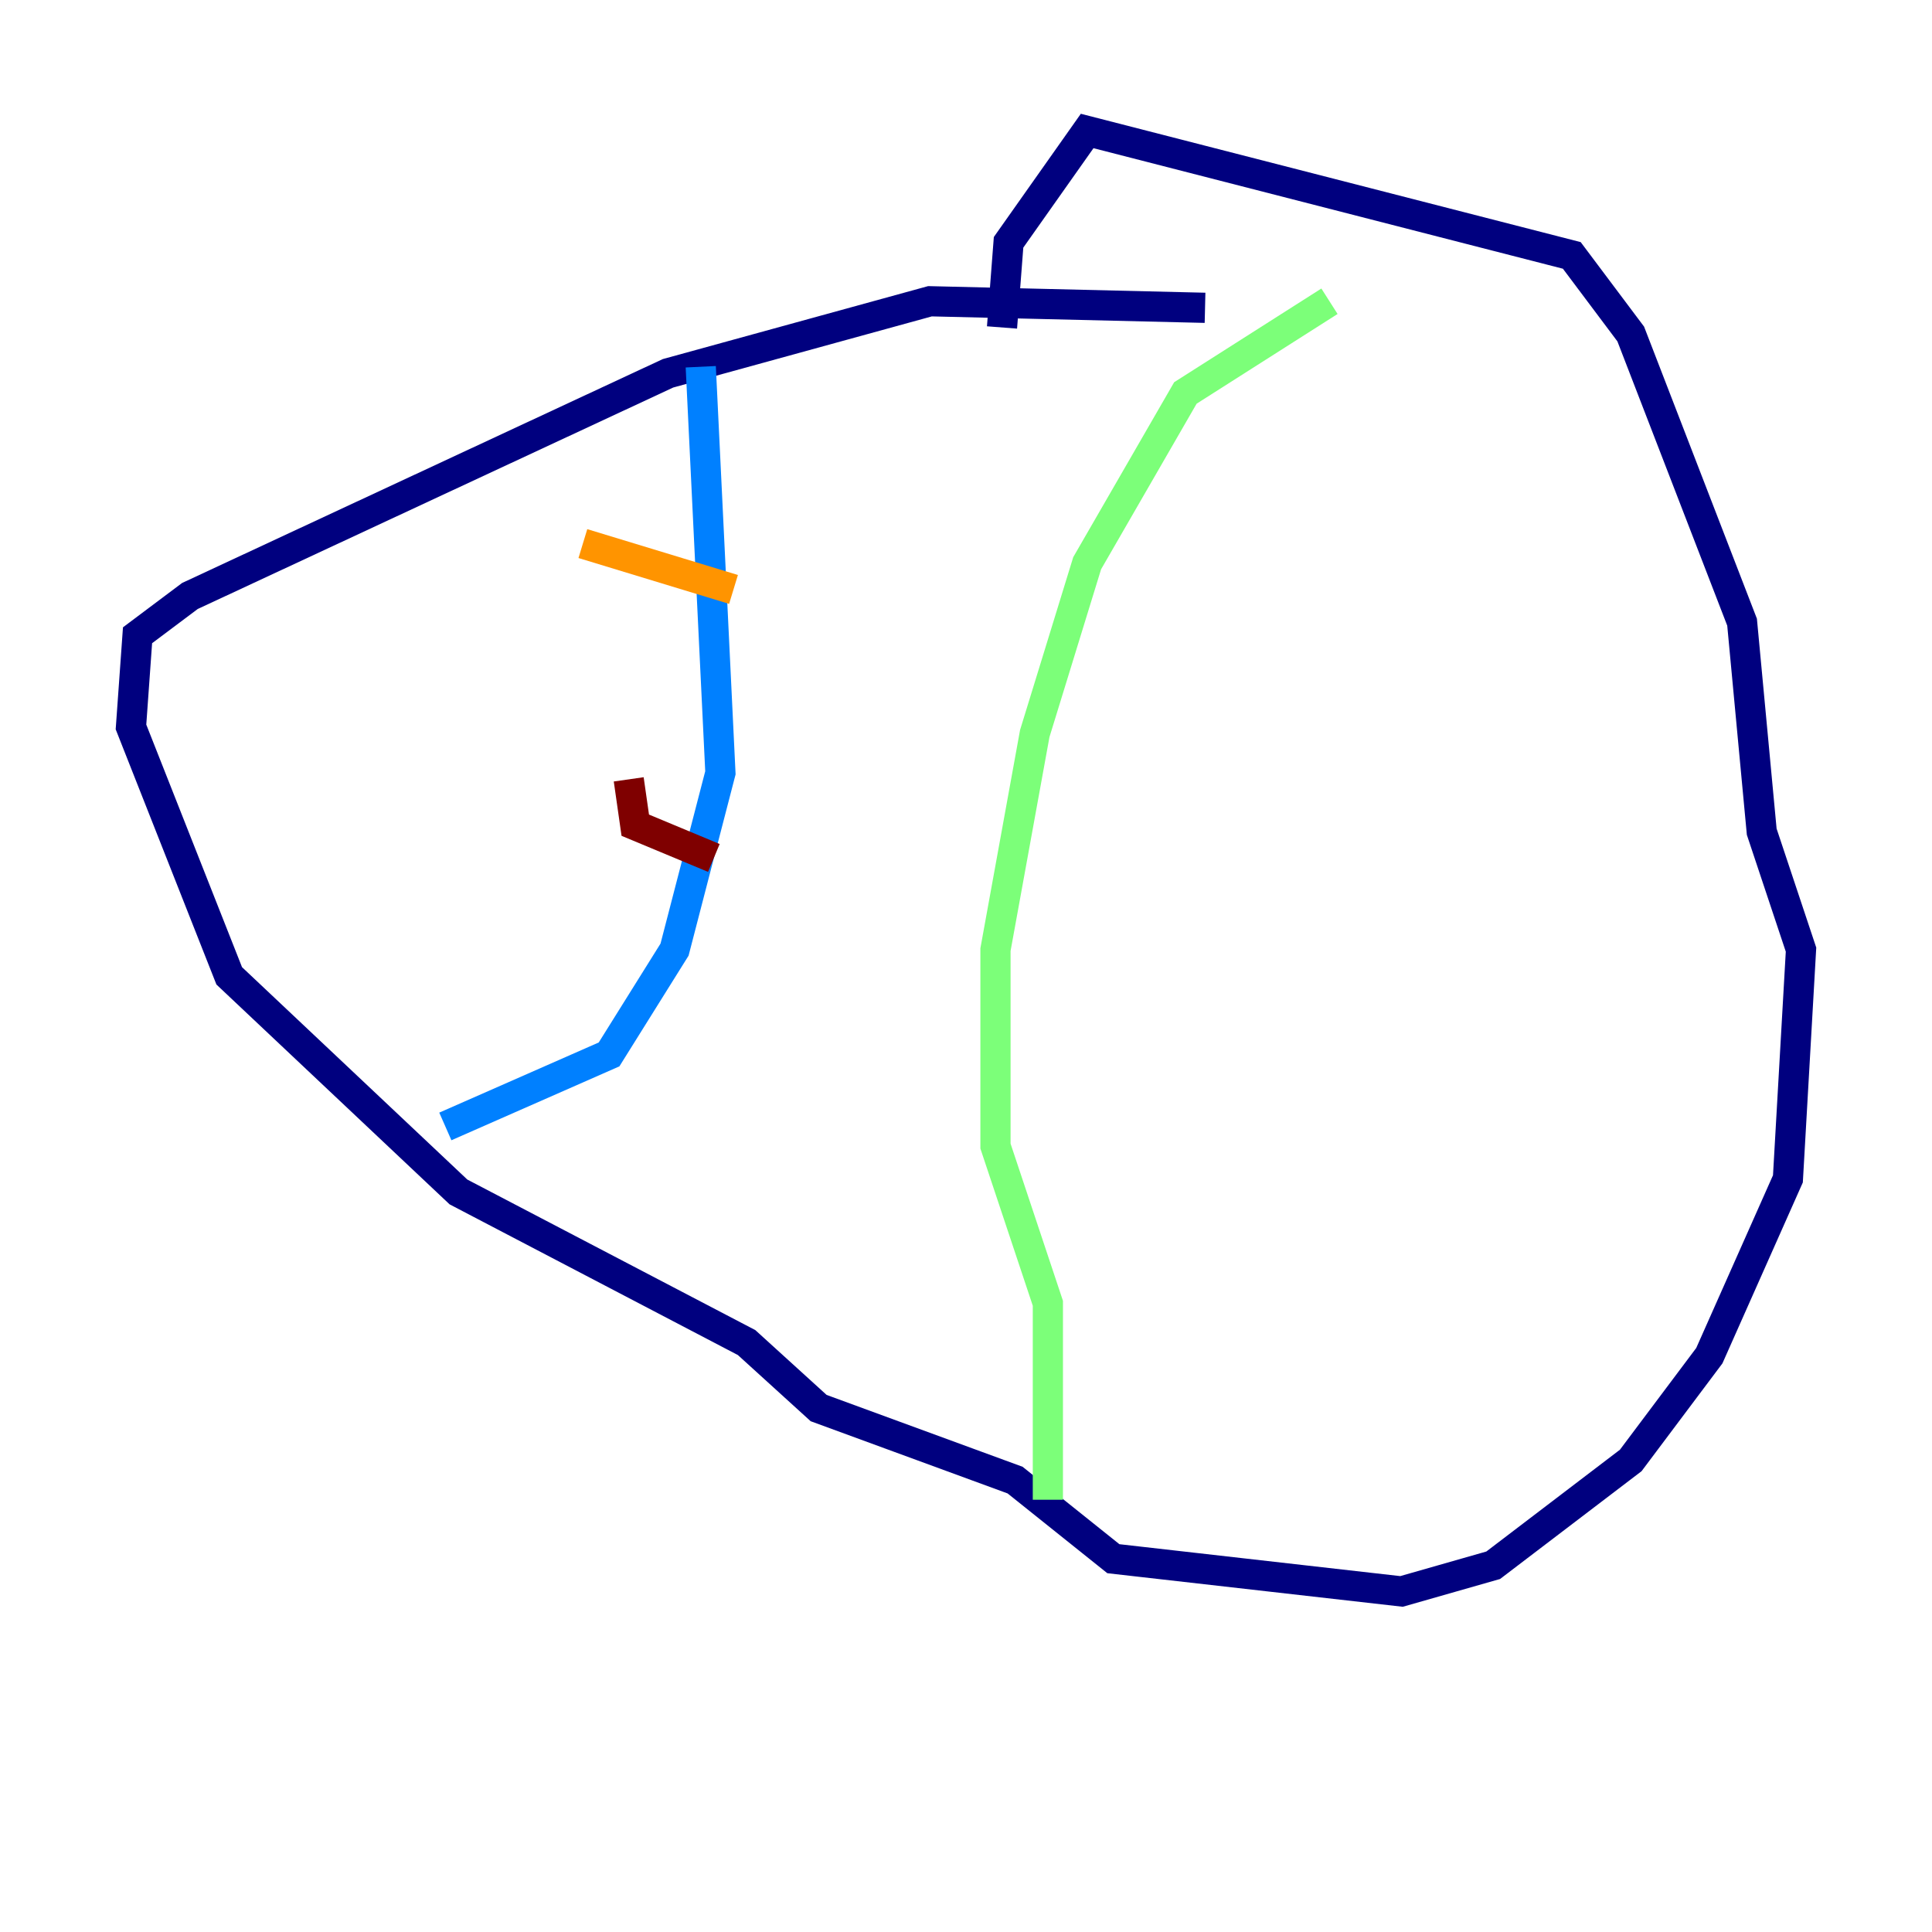 <?xml version="1.0" encoding="utf-8" ?>
<svg baseProfile="tiny" height="128" version="1.2" viewBox="0,0,128,128" width="128" xmlns="http://www.w3.org/2000/svg" xmlns:ev="http://www.w3.org/2001/xml-events" xmlns:xlink="http://www.w3.org/1999/xlink"><defs /><polyline fill="none" points="79.837,20.393 61.614,19.959 44.258,24.732 12.583,39.485 9.112,42.088 8.678,48.163 15.186,64.651 30.373,78.969 49.464,88.949 54.237,93.288 67.254,98.061 73.763,103.268 92.854,105.437 98.929,103.702 108.041,96.759 113.248,89.817 118.454,78.102 119.322,62.915 116.719,55.105 115.417,41.22 108.041,22.129 104.136,16.922 72.027,8.678 66.82,16.054 66.386,21.695" stroke="#00007f" stroke-width="2" /><polyline fill="none" points="46.427,24.298 47.729,51.2 44.691,62.915 40.352,69.858 29.505,74.63" stroke="#0080ff" stroke-width="2" /><polyline fill="none" points="88.081,19.959 78.536,26.034 72.027,37.315 68.556,48.597 65.953,62.915 65.953,75.932 69.424,86.346 69.424,99.363" stroke="#7cff79" stroke-width="2" /><polyline fill="none" points="38.617,36.014 48.597,39.051" stroke="#ff9400" stroke-width="2" /><polyline fill="none" points="41.654,51.634 42.088,54.671 47.295,56.841" stroke="#7f0000" stroke-width="2" /></svg>